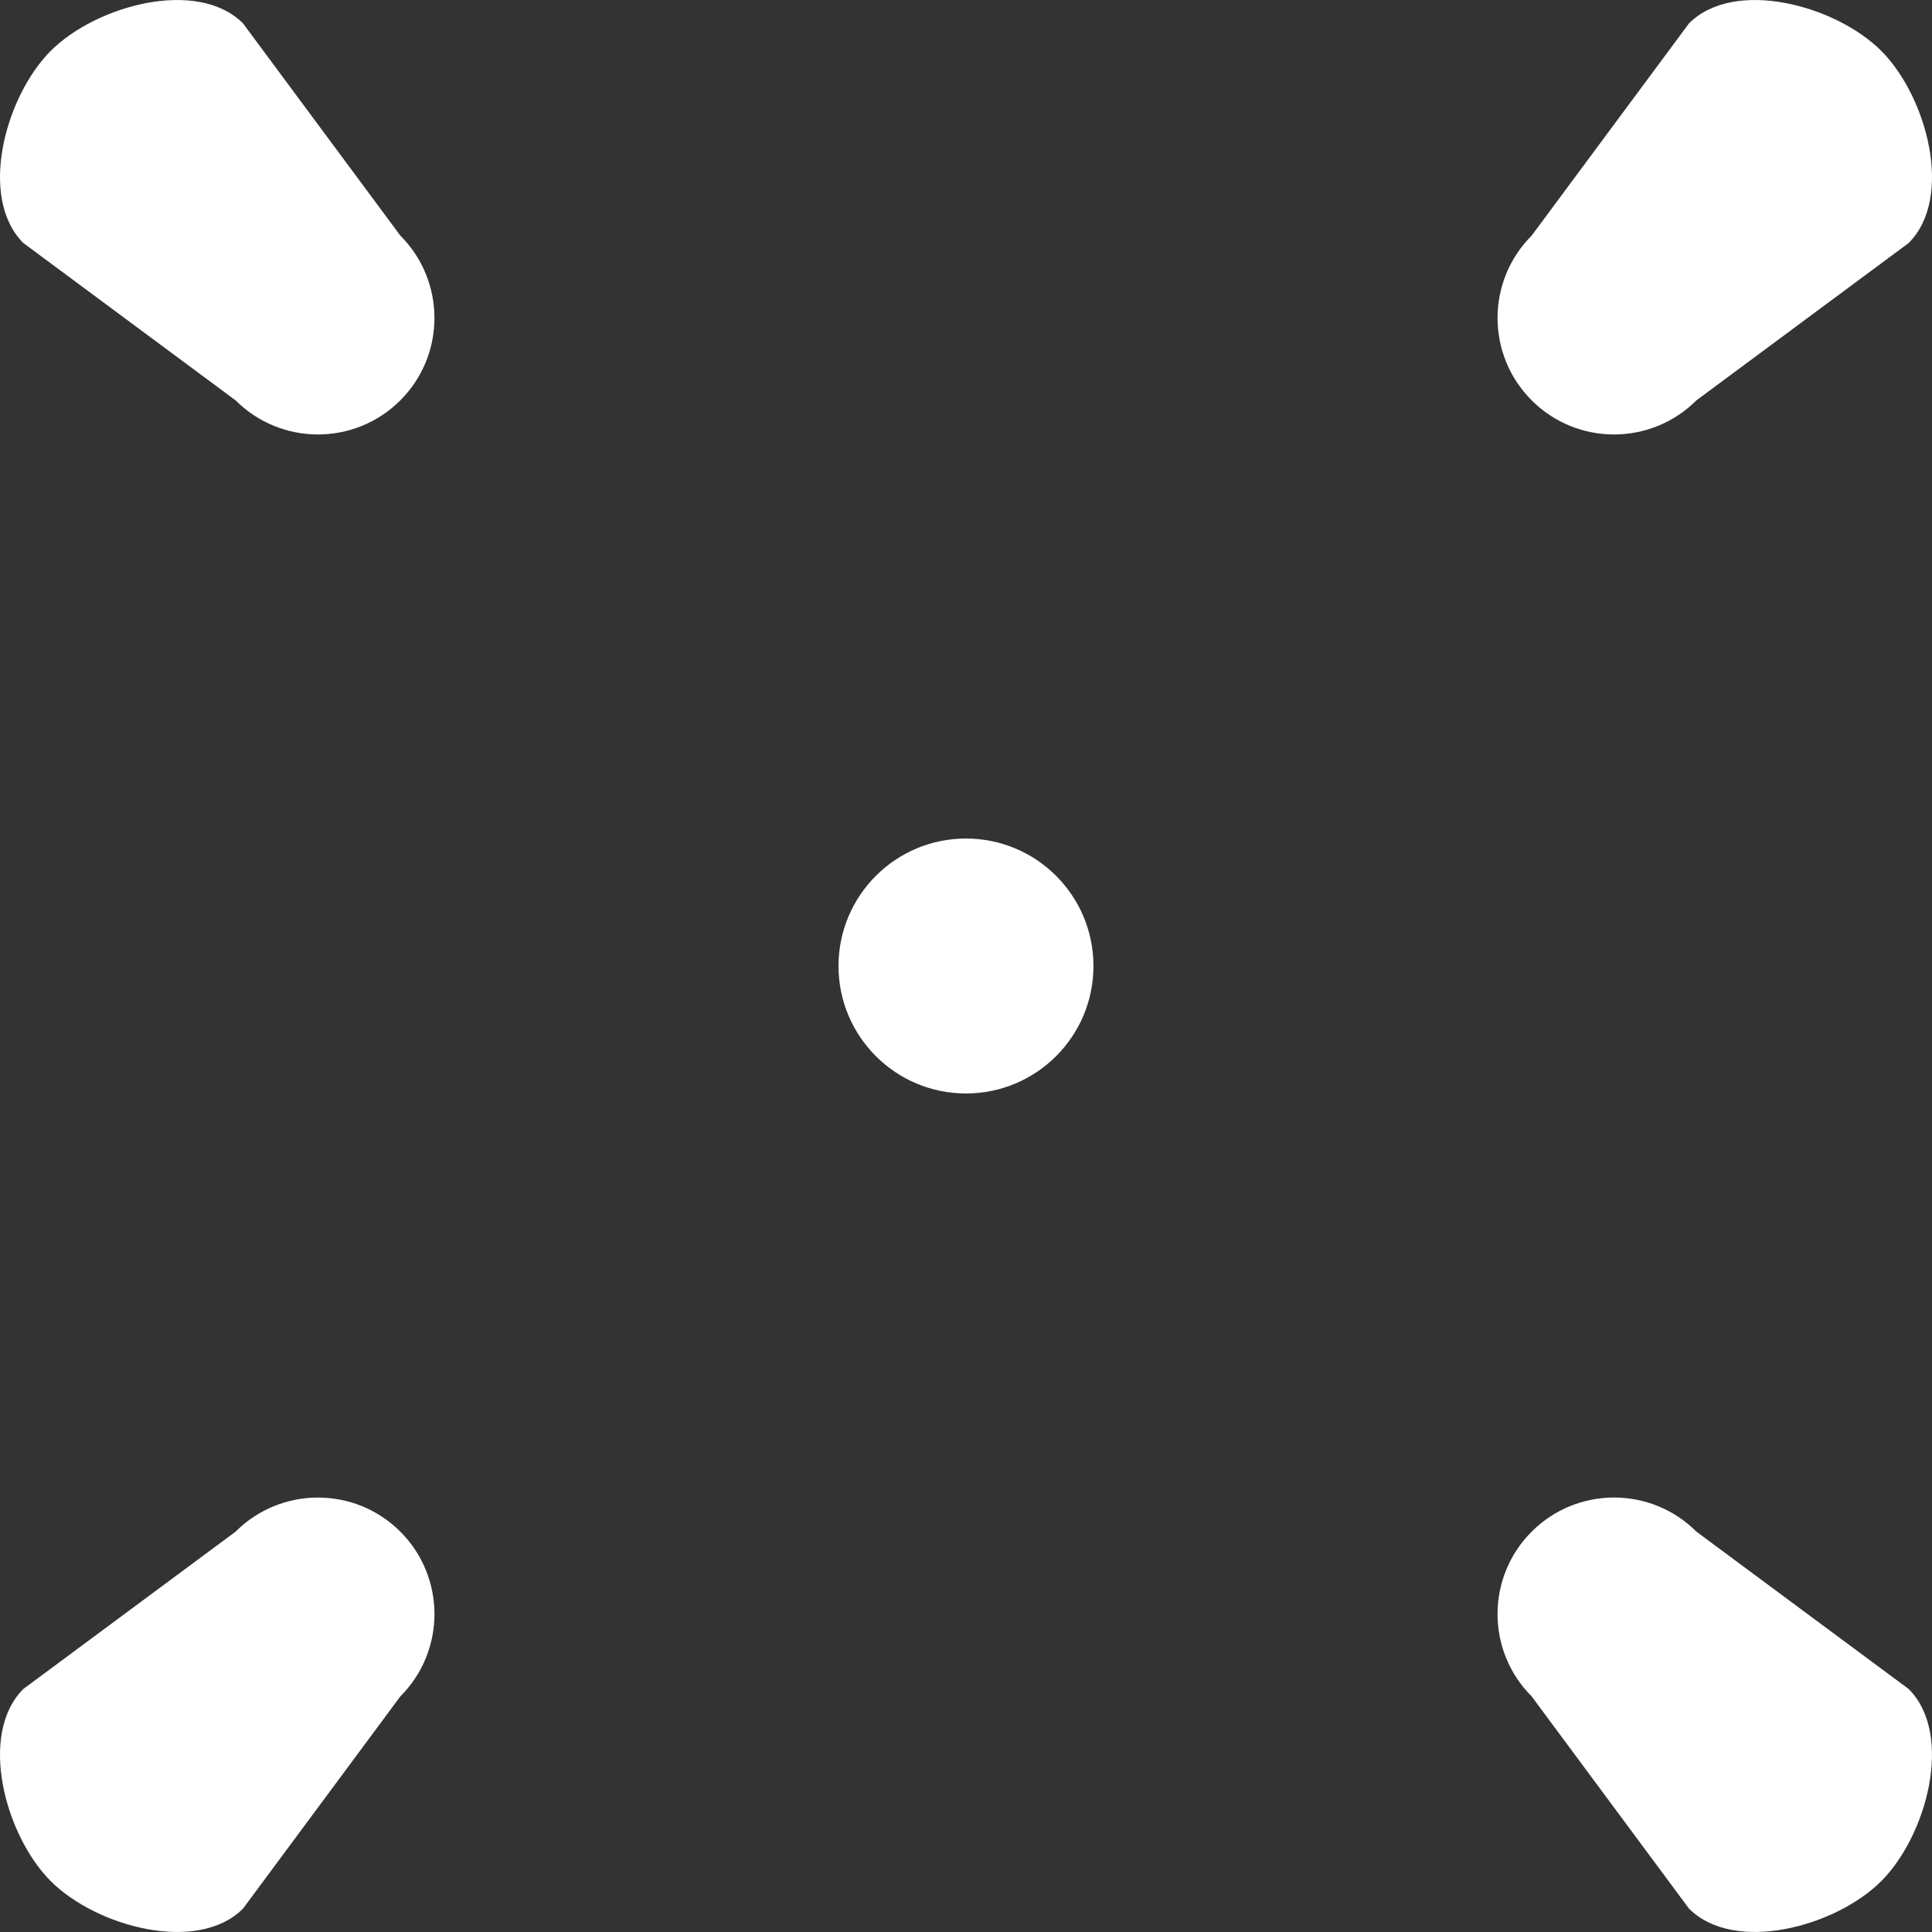 <?xml version="1.0" encoding="iso-8859-1"?>
<!-- Generator: Adobe Illustrator 18.1.1, SVG Export Plug-In . SVG Version: 6.00 Build 0)  -->
<svg version="1.1" id="Capa_1" xmlns="http://www.w3.org/2000/svg" xmlns:xlink="http://www.w3.org/1999/xlink" x="0px" y="0px"
	 viewBox="0 0 404.456 404.456" style="enable-background:new 0 0 404.456 404.456;" xml:space="preserve">
<rect x="0" y="0" width="404.456" height="404.456" fill="#333333" stroke="none"/>
<g>
	<g>
		<circle style="fill:#ffffff;" cx="202.224" cy="202.228" r="26.686"/>
		<path style="fill:#ffffff;" d="M83.807,49.322L50.87,4.891c-9.519-9.527-30.71-3.78-40.236,5.747S-4.64,41.347,4.887,50.874
			l44.431,32.937c9.519,9.519,24.963,9.527,34.49,0C93.334,74.284,93.326,58.84,83.807,49.322z"/>
		<path style="fill:#ffffff;" d="M393.823,10.638c-9.527-9.527-30.71-15.274-40.236-5.747l-32.937,44.431
			c-9.527,9.527-9.527,24.963,0,34.49c9.527,9.527,24.963,9.519,34.49,0l44.431-32.937
			C409.096,41.347,403.349,20.164,393.823,10.638z"/>
		<path style="fill:#ffffff;" d="M355.139,320.645c-9.527-9.527-24.963-9.527-34.49,0c-9.527,9.527-9.527,24.963,0,34.49
			l32.937,44.431c9.527,9.519,30.71,3.78,40.236-5.747s15.274-30.71,5.747-40.236L355.139,320.645z"/>
		<path style="fill:#ffffff;" d="M49.318,320.645L4.887,353.582c-9.527,9.527-3.78,30.71,5.747,40.236s30.71,15.274,40.236,5.747
			l32.937-44.431c9.527-9.519,9.527-24.963,0-34.49C74.28,311.127,58.844,311.127,49.318,320.645z"/>
	</g>
</g>
<g>
</g>
<g>
</g>
<g>
</g>
<g>
</g>
<g>
</g>
<g>
</g>
<g>
</g>
<g>
</g>
<g>
</g>
<g>
</g>
<g>
</g>
<g>
</g>
<g>
</g>
<g>
</g>
<g>
</g>
</svg>
